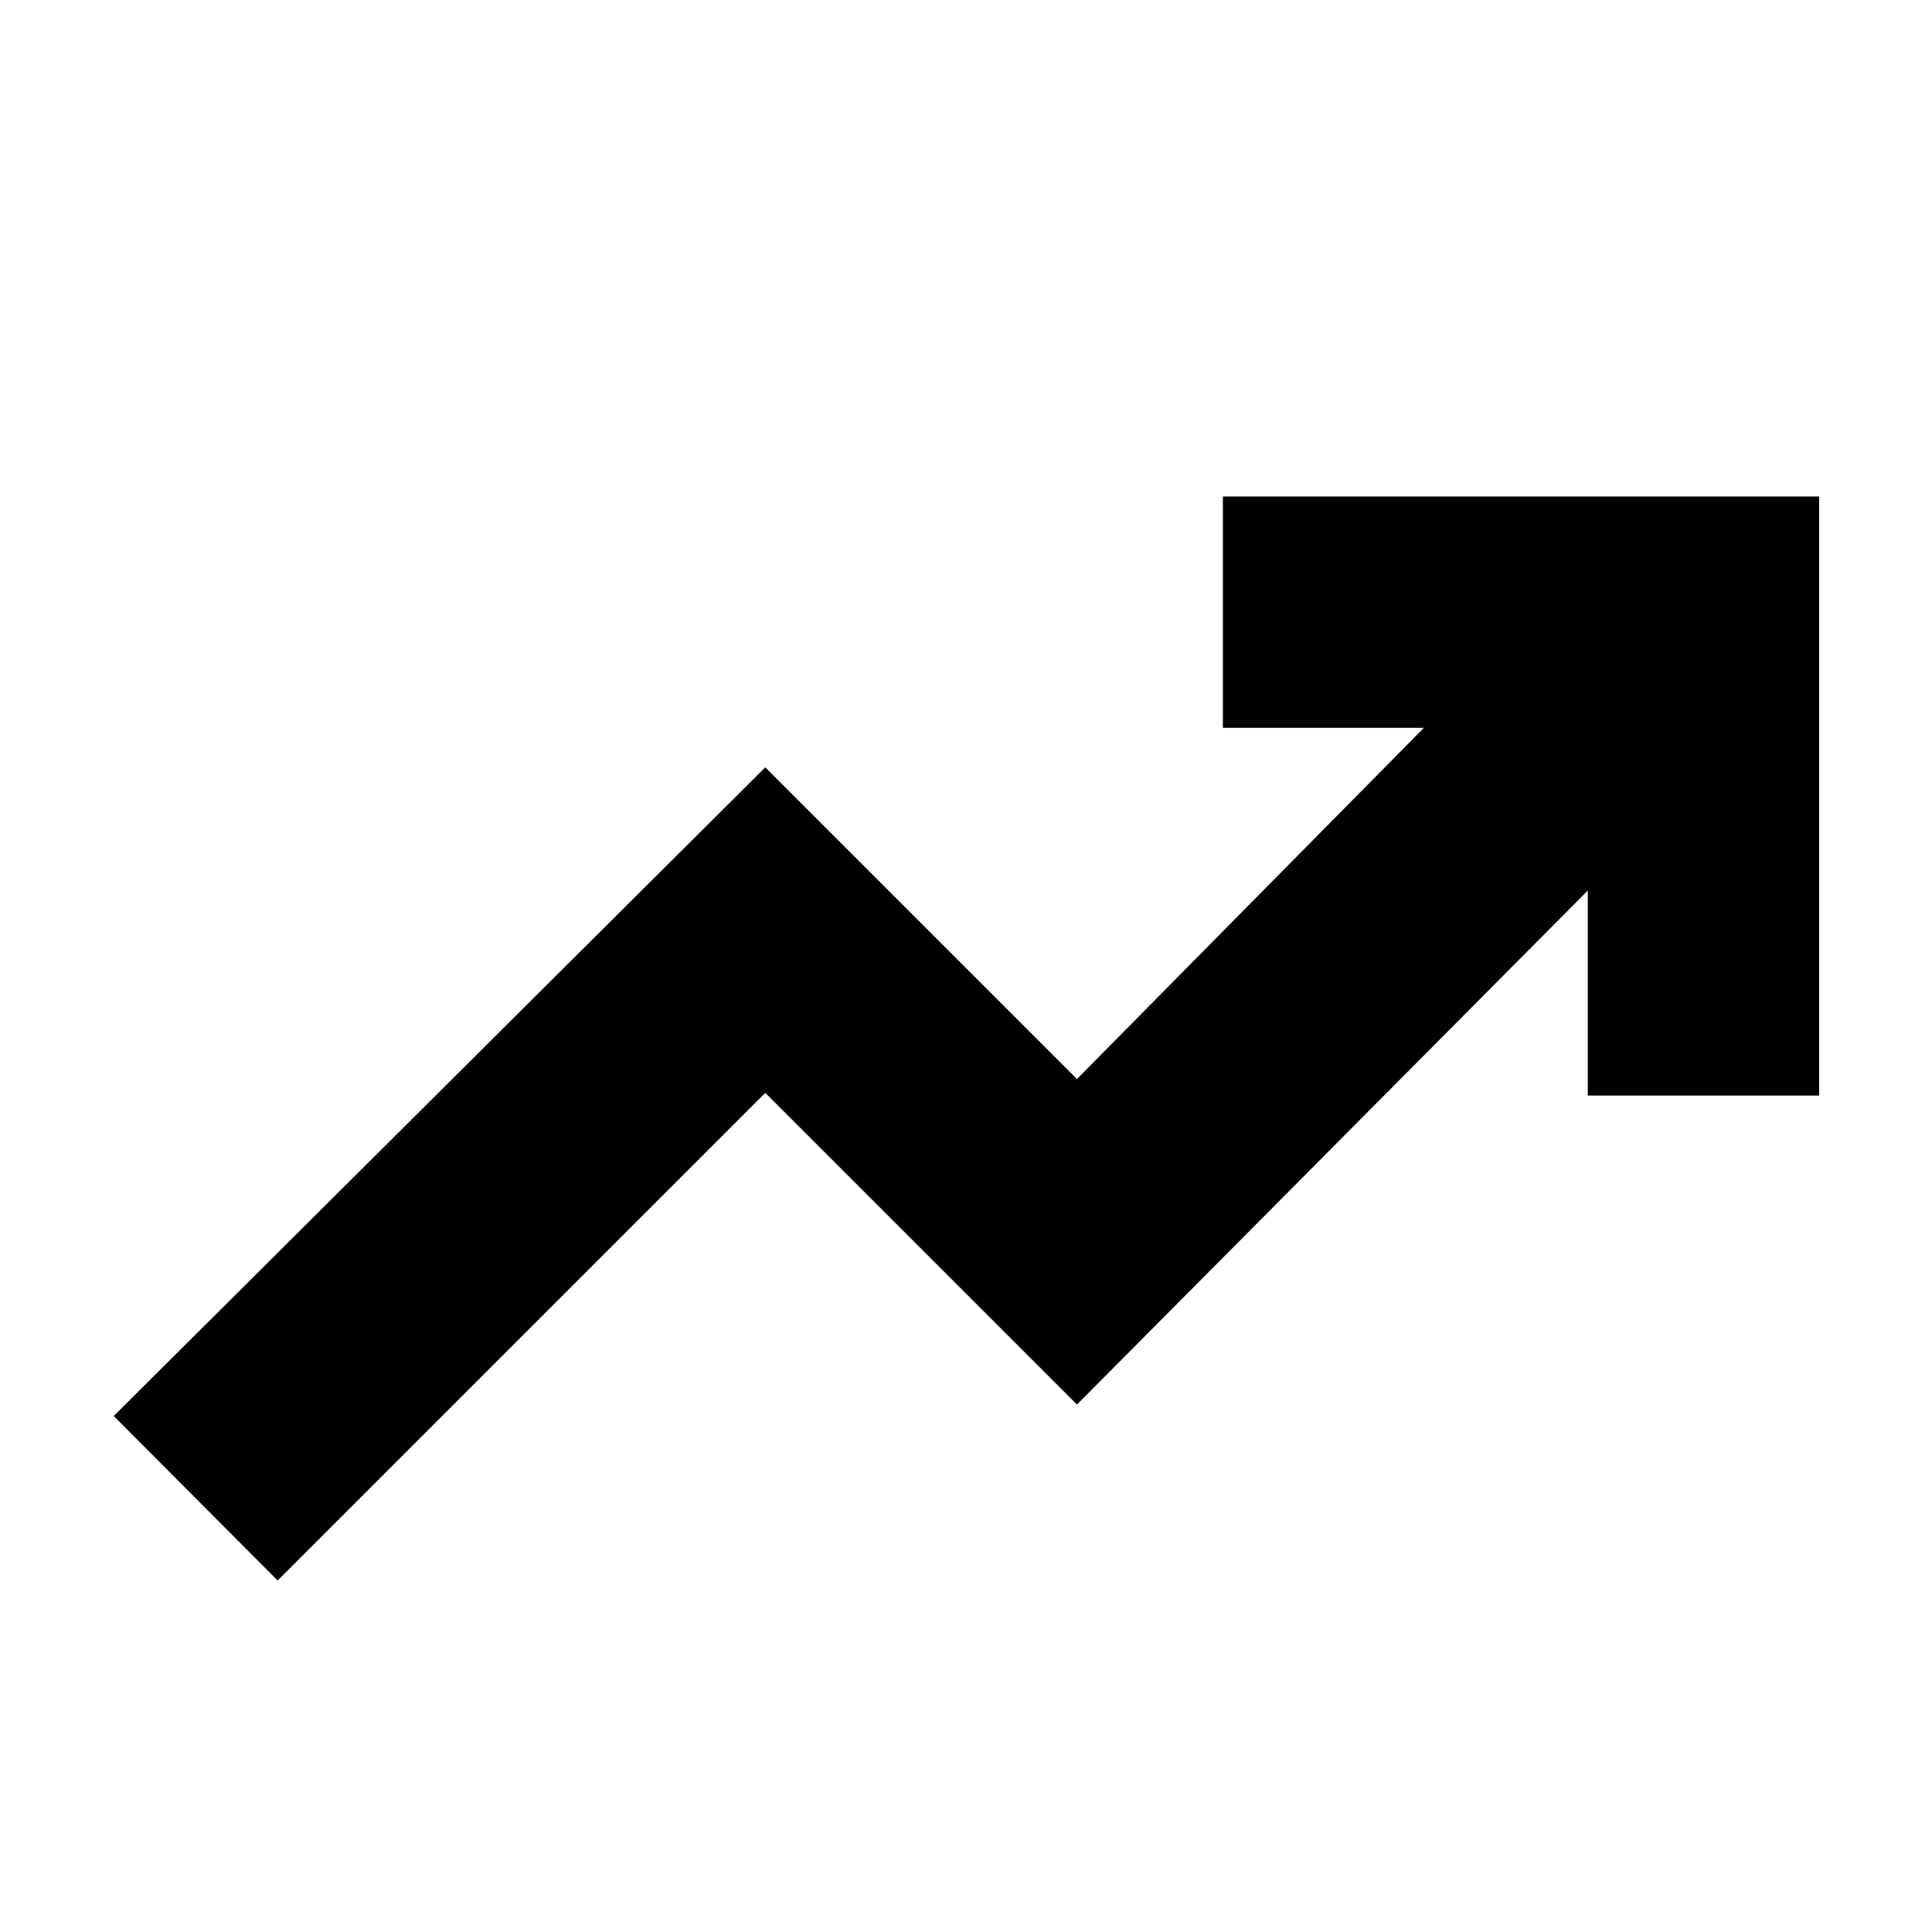 <svg xmlns="http://www.w3.org/2000/svg" height="20" viewBox="0 -960 960 960" width="20"><path d="m137.96-174.65-81.44-81.74L380.26-578.7l154.87 154.87 172.39-174.52h-99.87V-713.3h296.26v297.69H788.96v-101.87L535.13-262.09 380.26-416.96l-242.3 242.31Z"/></svg>